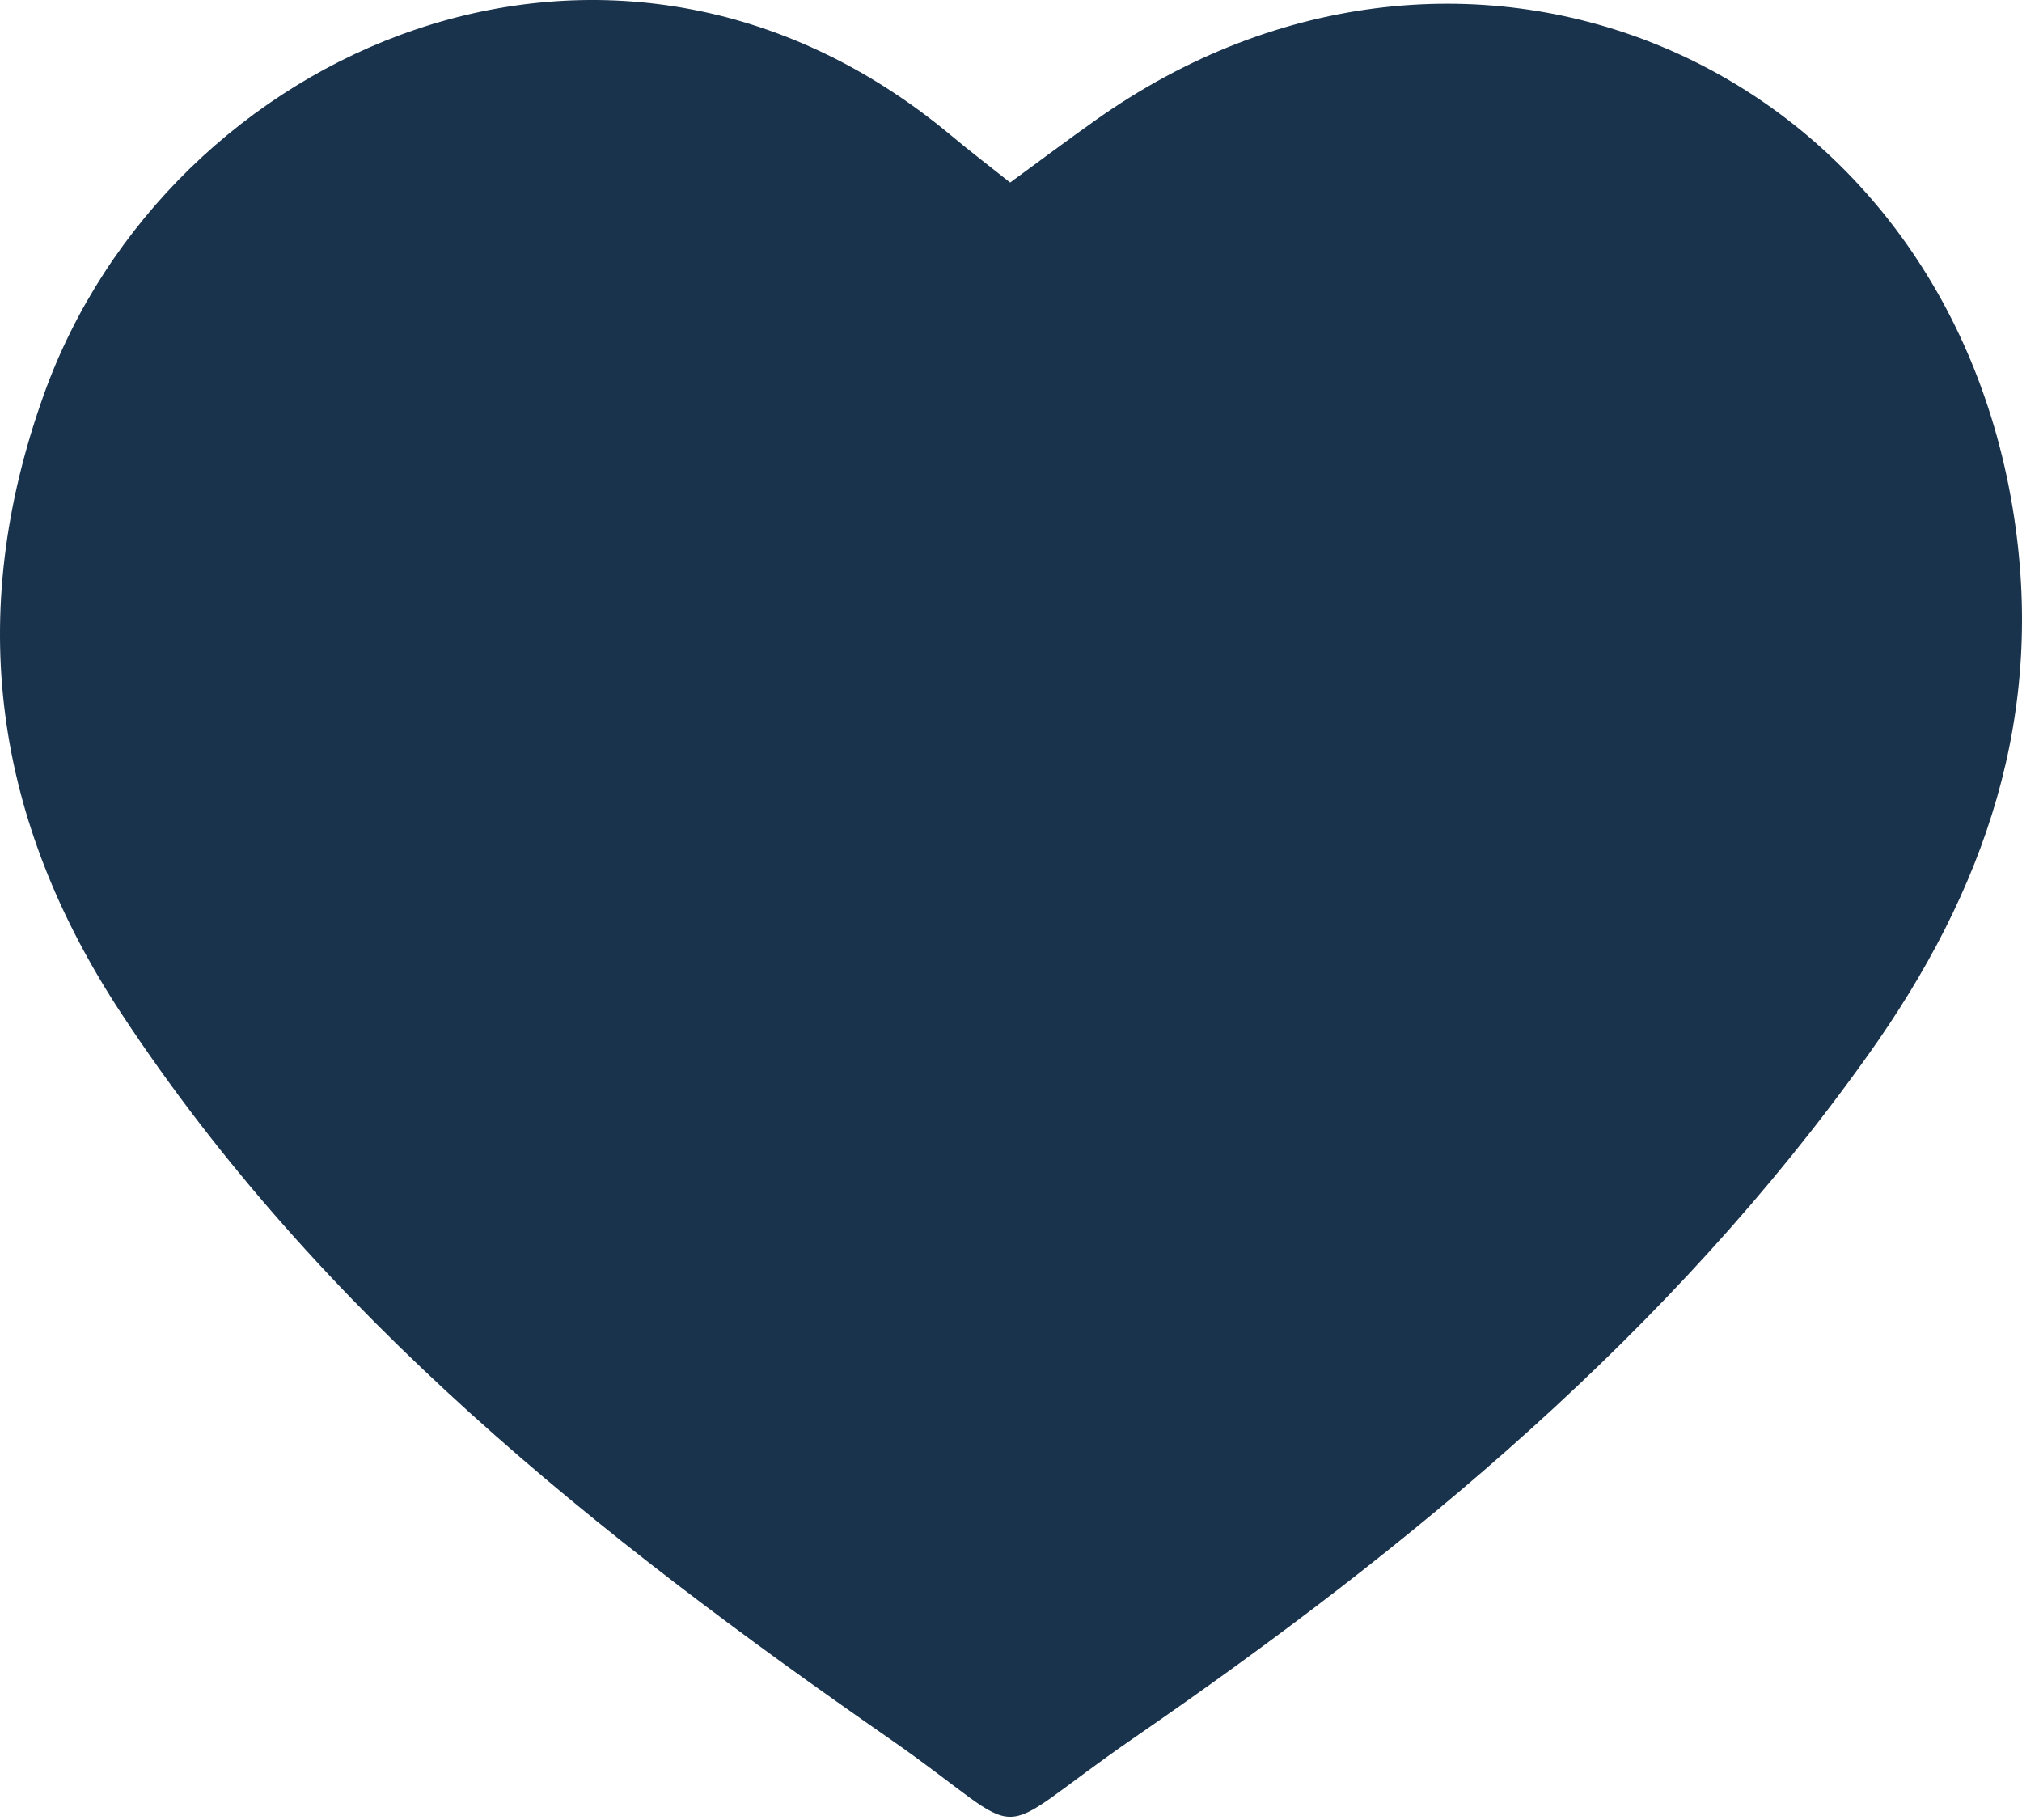 <svg width="100" height="90" viewBox="0 0 100 90" fill="none" xmlns="http://www.w3.org/2000/svg">
<path d="M49.958 9.026C51.447 7.937 52.798 6.924 54.175 5.948C72.431 -7.015 95.854 2.97 99.533 25.092C101.235 35.34 98.157 44.074 92.388 52.169C82.616 65.896 69.841 76.456 56.114 85.916C48.482 91.171 51.372 91.109 43.99 85.978C29.55 75.943 15.836 65.07 6.001 50.117C-0.293 40.545 -1.744 30.46 2.16 19.536C8.291 2.369 30.263 -7.253 46.993 6.661C47.919 7.437 48.882 8.175 49.958 9.026Z" fill="#19334D"/>
</svg>
